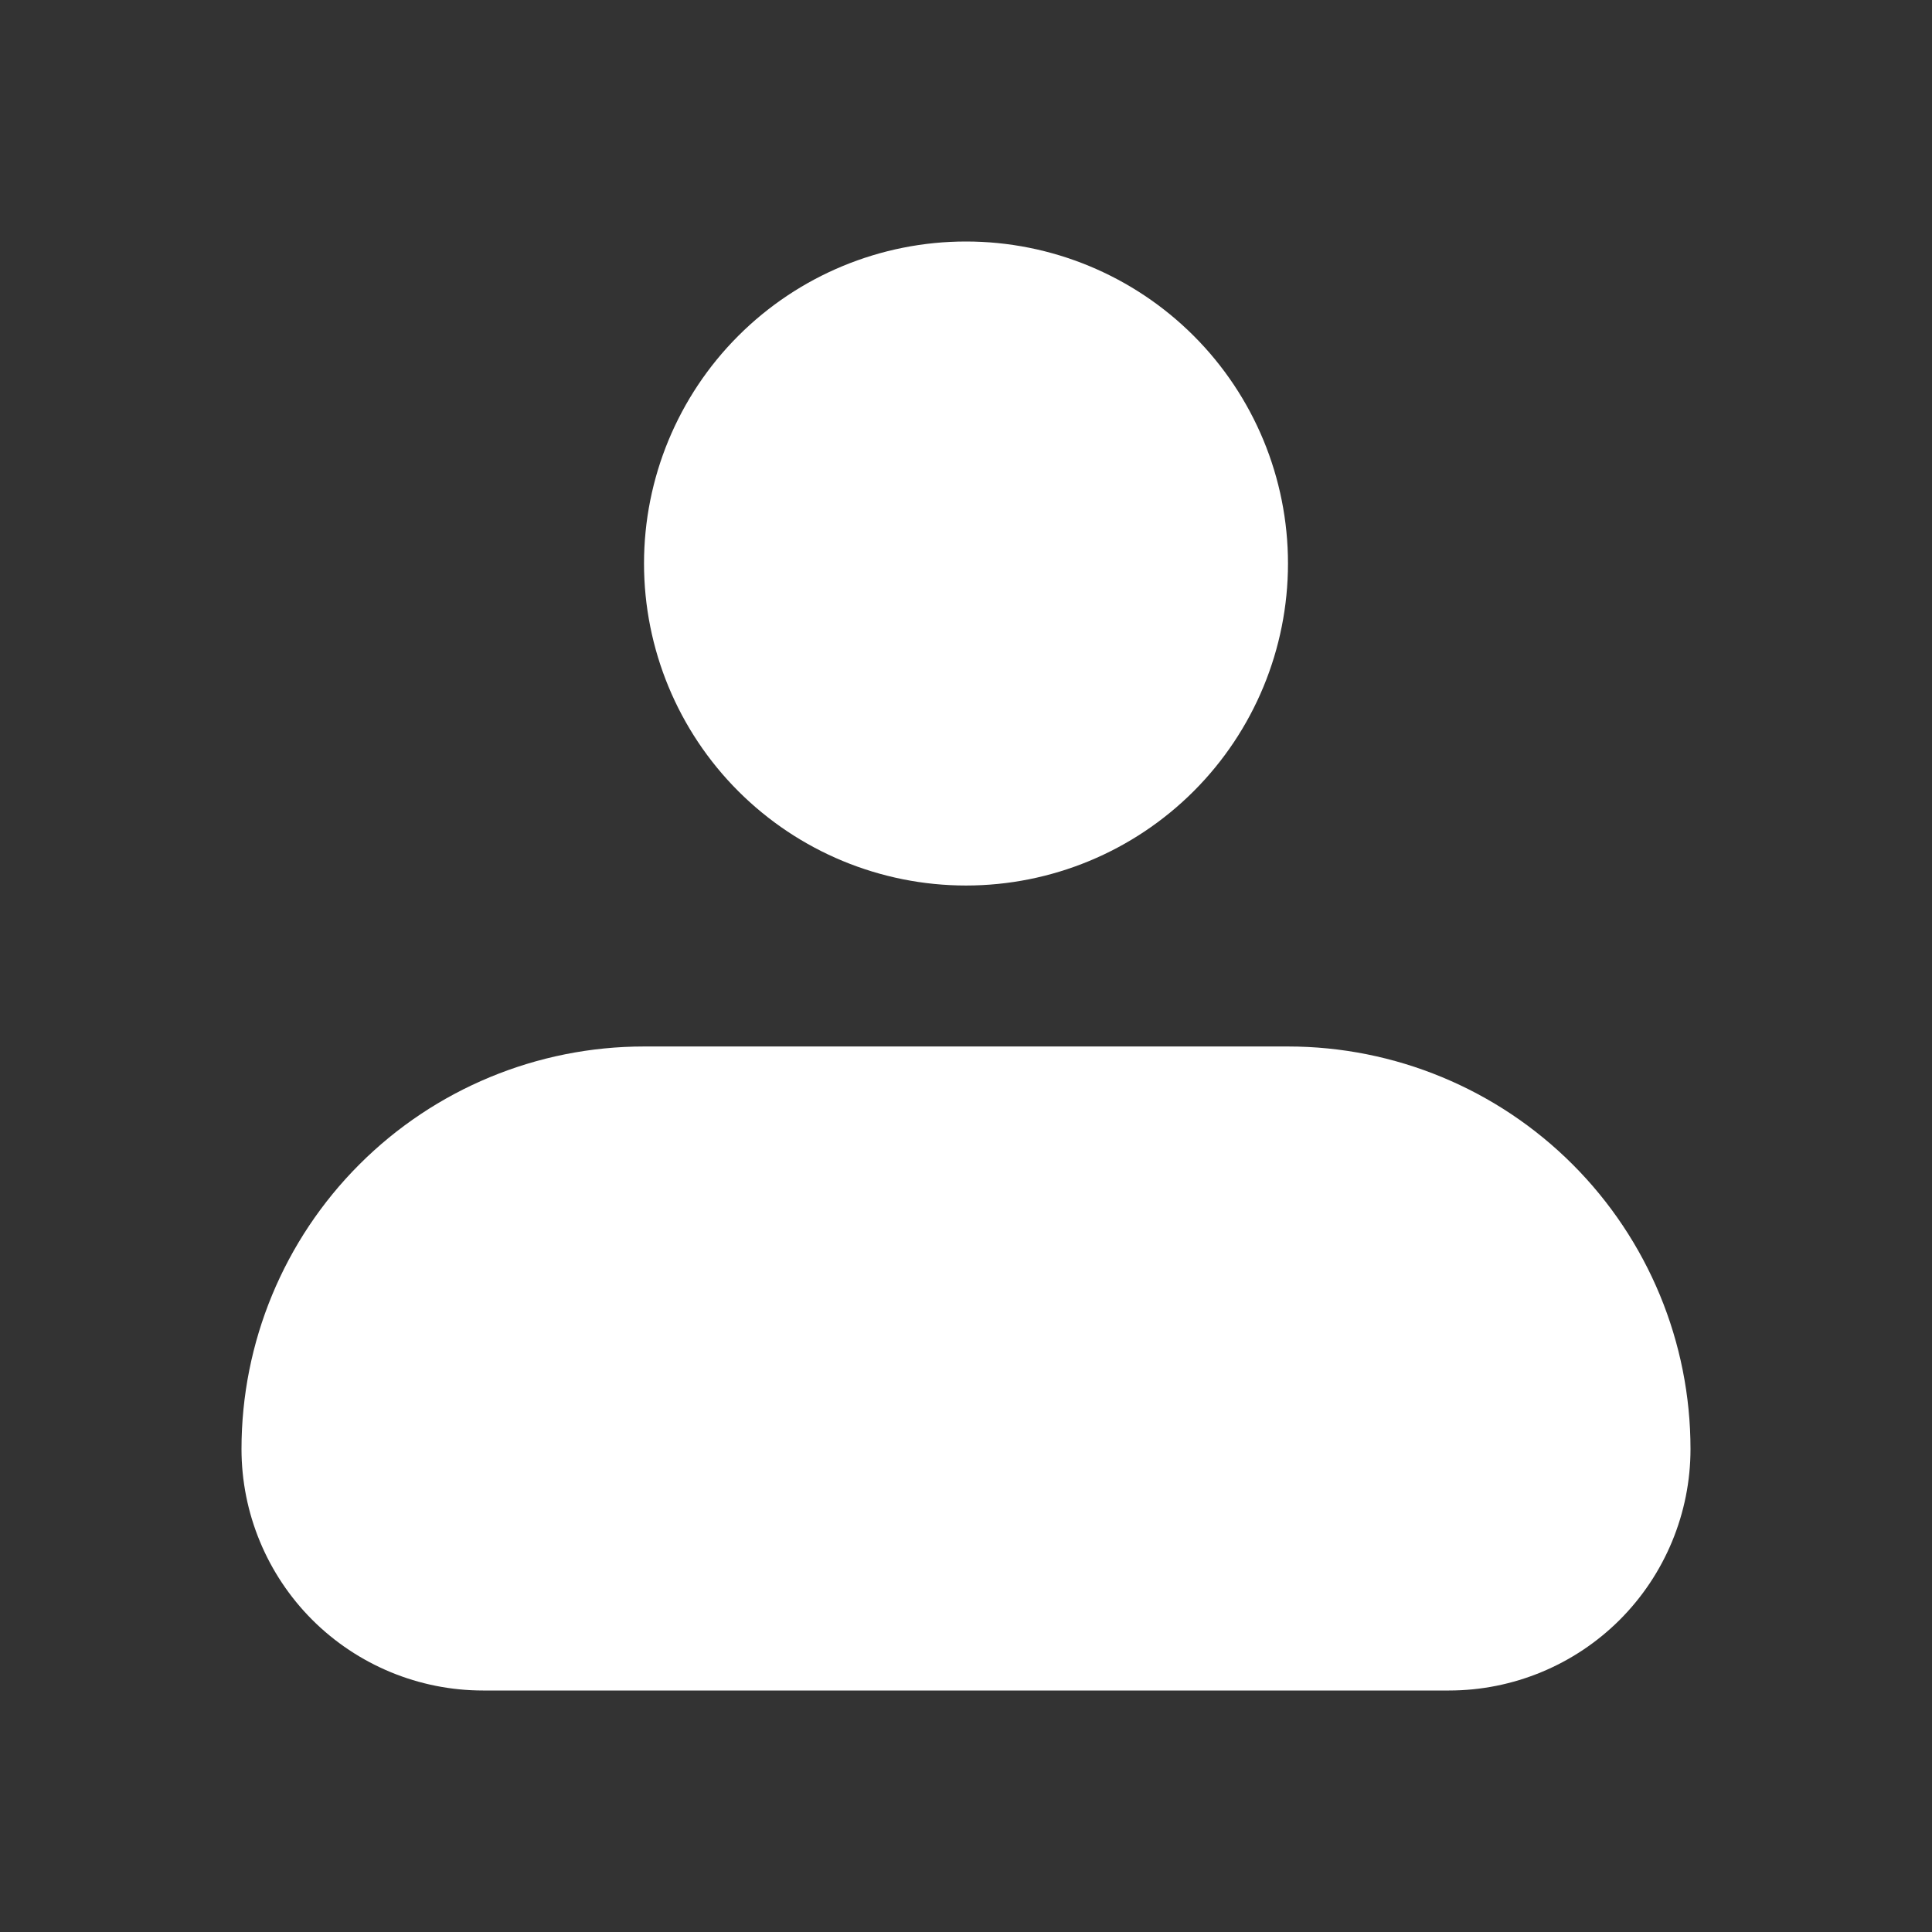 <svg width="35" height="35" viewBox="0 0 35 35" fill="none" xmlns="http://www.w3.org/2000/svg">
<rect x="0" y="0" width="35" height="35" fill="#333333" stroke="none"/>
<g id="iconamoon:profile-fill">
<path id="Vector" fill-rule="evenodd" clip-rule="evenodd" d="M11.667 10.208C11.667 8.661 12.281 7.178 13.375 6.084C14.469 4.99 15.953 4.375 17.5 4.375C19.047 4.375 20.531 4.99 21.625 6.084C22.719 7.178 23.333 8.661 23.333 10.208C23.333 11.755 22.719 13.239 21.625 14.333C20.531 15.427 19.047 16.042 17.5 16.042C15.953 16.042 14.469 15.427 13.375 14.333C12.281 13.239 11.667 11.755 11.667 10.208ZM11.667 18.958C9.733 18.958 7.878 19.727 6.511 21.094C5.143 22.462 4.375 24.316 4.375 26.25C4.375 27.41 4.836 28.523 5.656 29.344C6.477 30.164 7.59 30.625 8.75 30.625H26.25C27.41 30.625 28.523 30.164 29.344 29.344C30.164 28.523 30.625 27.41 30.625 26.25C30.625 24.316 29.857 22.462 28.489 21.094C27.122 19.727 25.267 18.958 23.333 18.958H11.667Z" fill="white"/>
</g>
</svg>

